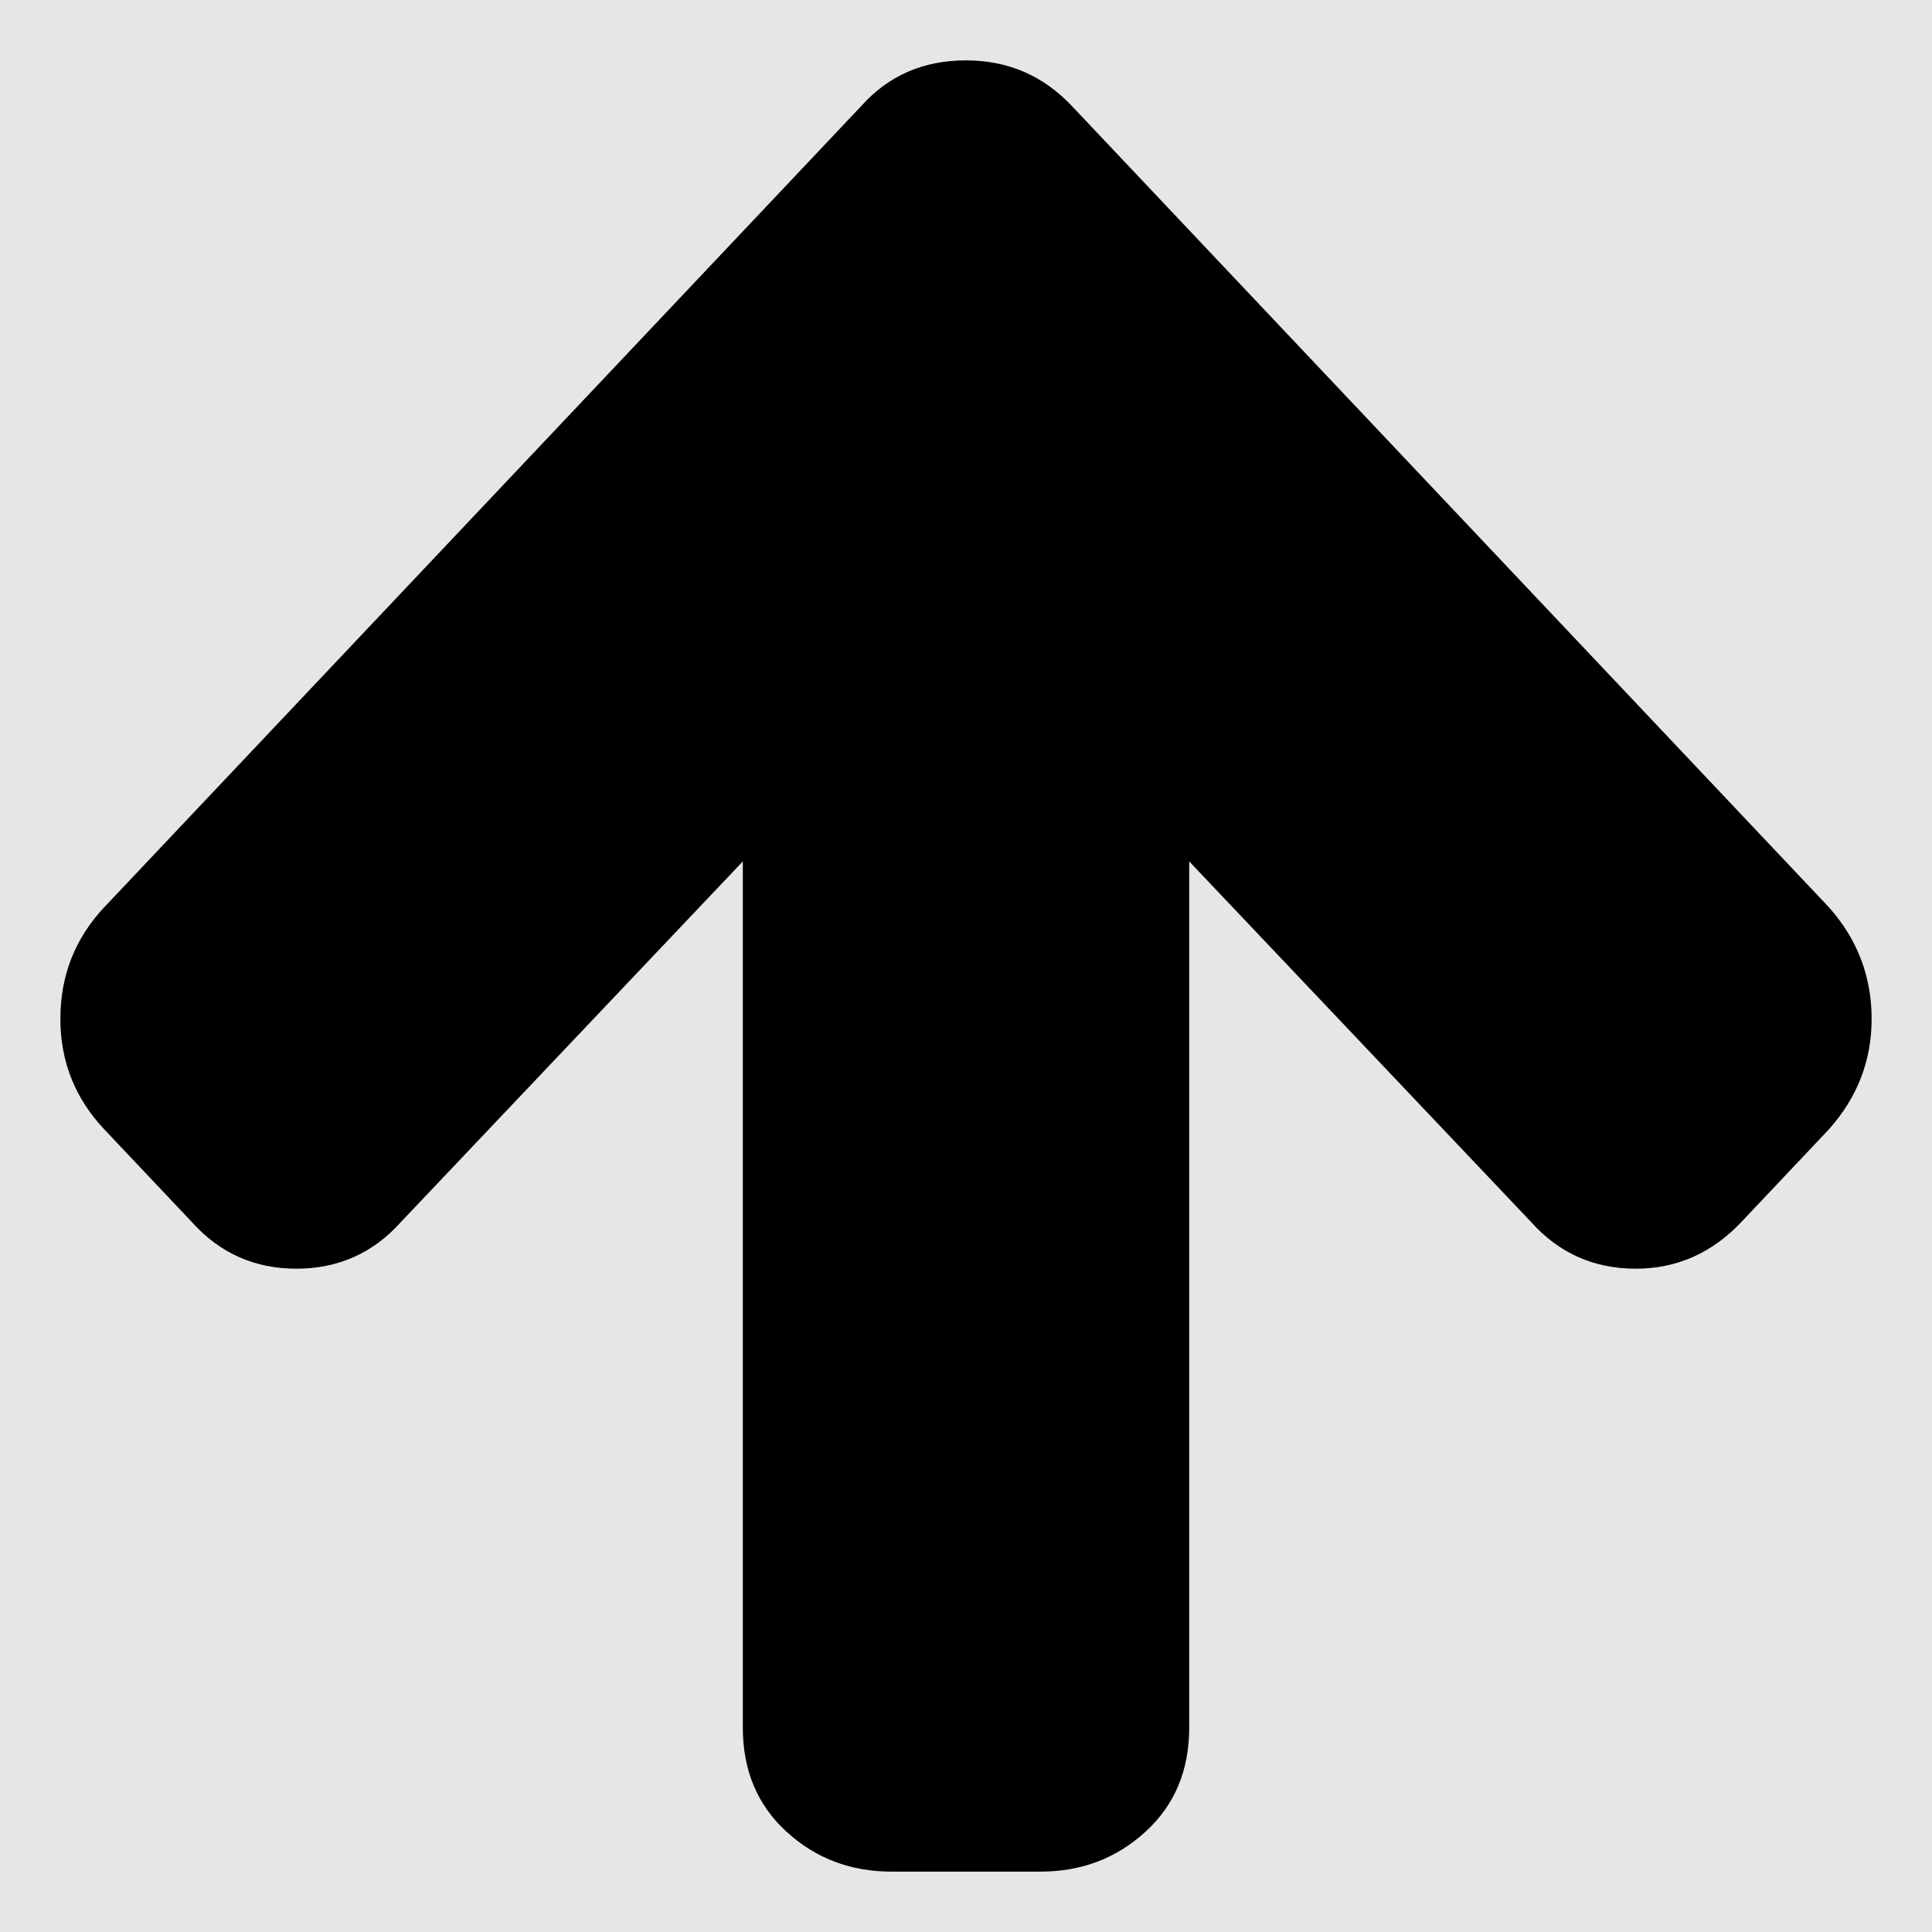 <?xml version="1.0" encoding="UTF-8" standalone="no"?>
<svg
   xmlns:dc="http://purl.org/dc/elements/1.1/"
   xmlns:cc="http://creativecommons.org/ns#"
   xmlns:rdf="http://www.w3.org/1999/02/22-rdf-syntax-ns#"
   xmlns:svg="http://www.w3.org/2000/svg"
   xmlns="http://www.w3.org/2000/svg"
   xmlns:sodipodi="http://sodipodi.sourceforge.net/DTD/sodipodi-0.dtd"
   xmlns:inkscape="http://www.inkscape.org/namespaces/inkscape"
   contentScriptType="text/ecmascript"
   contentStyleType="text/css"
   height="64"
   id="Layer_1"
   preserveAspectRatio="xMidYMid meet"
   version="1.1"
   width="64"
   xml:space="preserve"
   zoomAndPan="magnify"
   sodipodi:docname="up_arrow.svg"
   inkscape:version="0.92.5 (2060ec1f9f, 2020-04-08)"><defs
     id="defs7" /><sodipodi:namedview
     pagecolor="#ffffff"
     bordercolor="#666666"
     borderopacity="1"
     objecttolerance="10"
     gridtolerance="10"
     guidetolerance="10"
     inkscape:pageopacity="0"
     inkscape:pageshadow="2"
     inkscape:window-width="1920"
     inkscape:window-height="1001"
     id="namedview5"
     showgrid="false"
     inkscape:zoom="5.2149125"
     inkscape:cx="-39.529334"
     inkscape:cy="35.177147"
     inkscape:window-x="0"
     inkscape:window-y="0"
     inkscape:window-maximized="1"
     inkscape:current-layer="Layer_1" /><rect
     style="opacity:1;fill:#e6e6e6;stroke:none;stroke-width:1.002"
     id="rect3710"
     width="64"
     height="64"
     x="0"
     y="-0" /><path
     d="m 62,33.753 c 0,1.386 -0.475,2.609 -1.425,3.668 l -2.888,3.057 c -0.976,1.033 -2.144,1.549 -3.504,1.549 -1.386,0 -2.542,-0.516 -3.466,-1.549 L 39.394,28.535 v 28.696 c 0,1.413 -0.481,2.561 -1.444,3.444 C 36.987,61.558 35.825,62 34.465,62 h -4.929 c -1.361,0 -2.522,-0.442 -3.485,-1.325 -0.963,-0.883 -1.444,-2.031 -1.444,-3.444 V 28.535 L 13.284,40.478 c -0.924,1.033 -2.08,1.549 -3.466,1.549 -1.386,0 -2.542,-0.516 -3.466,-1.549 L 3.463,37.421 C 2.488,36.389 2,35.166 2,33.753 2,32.313 2.488,31.076 3.463,30.043 L 28.534,3.508 C 29.433,2.503 30.588,2 32,2 c 1.386,0 2.555,0.503 3.504,1.508 L 60.575,30.043 C 61.525,31.103 62,32.34 62,33.753 Z"
     id="path2"
     inkscape:connector-curvature="0"
     style="stroke-width:0.04;fill:#000000" /></svg>